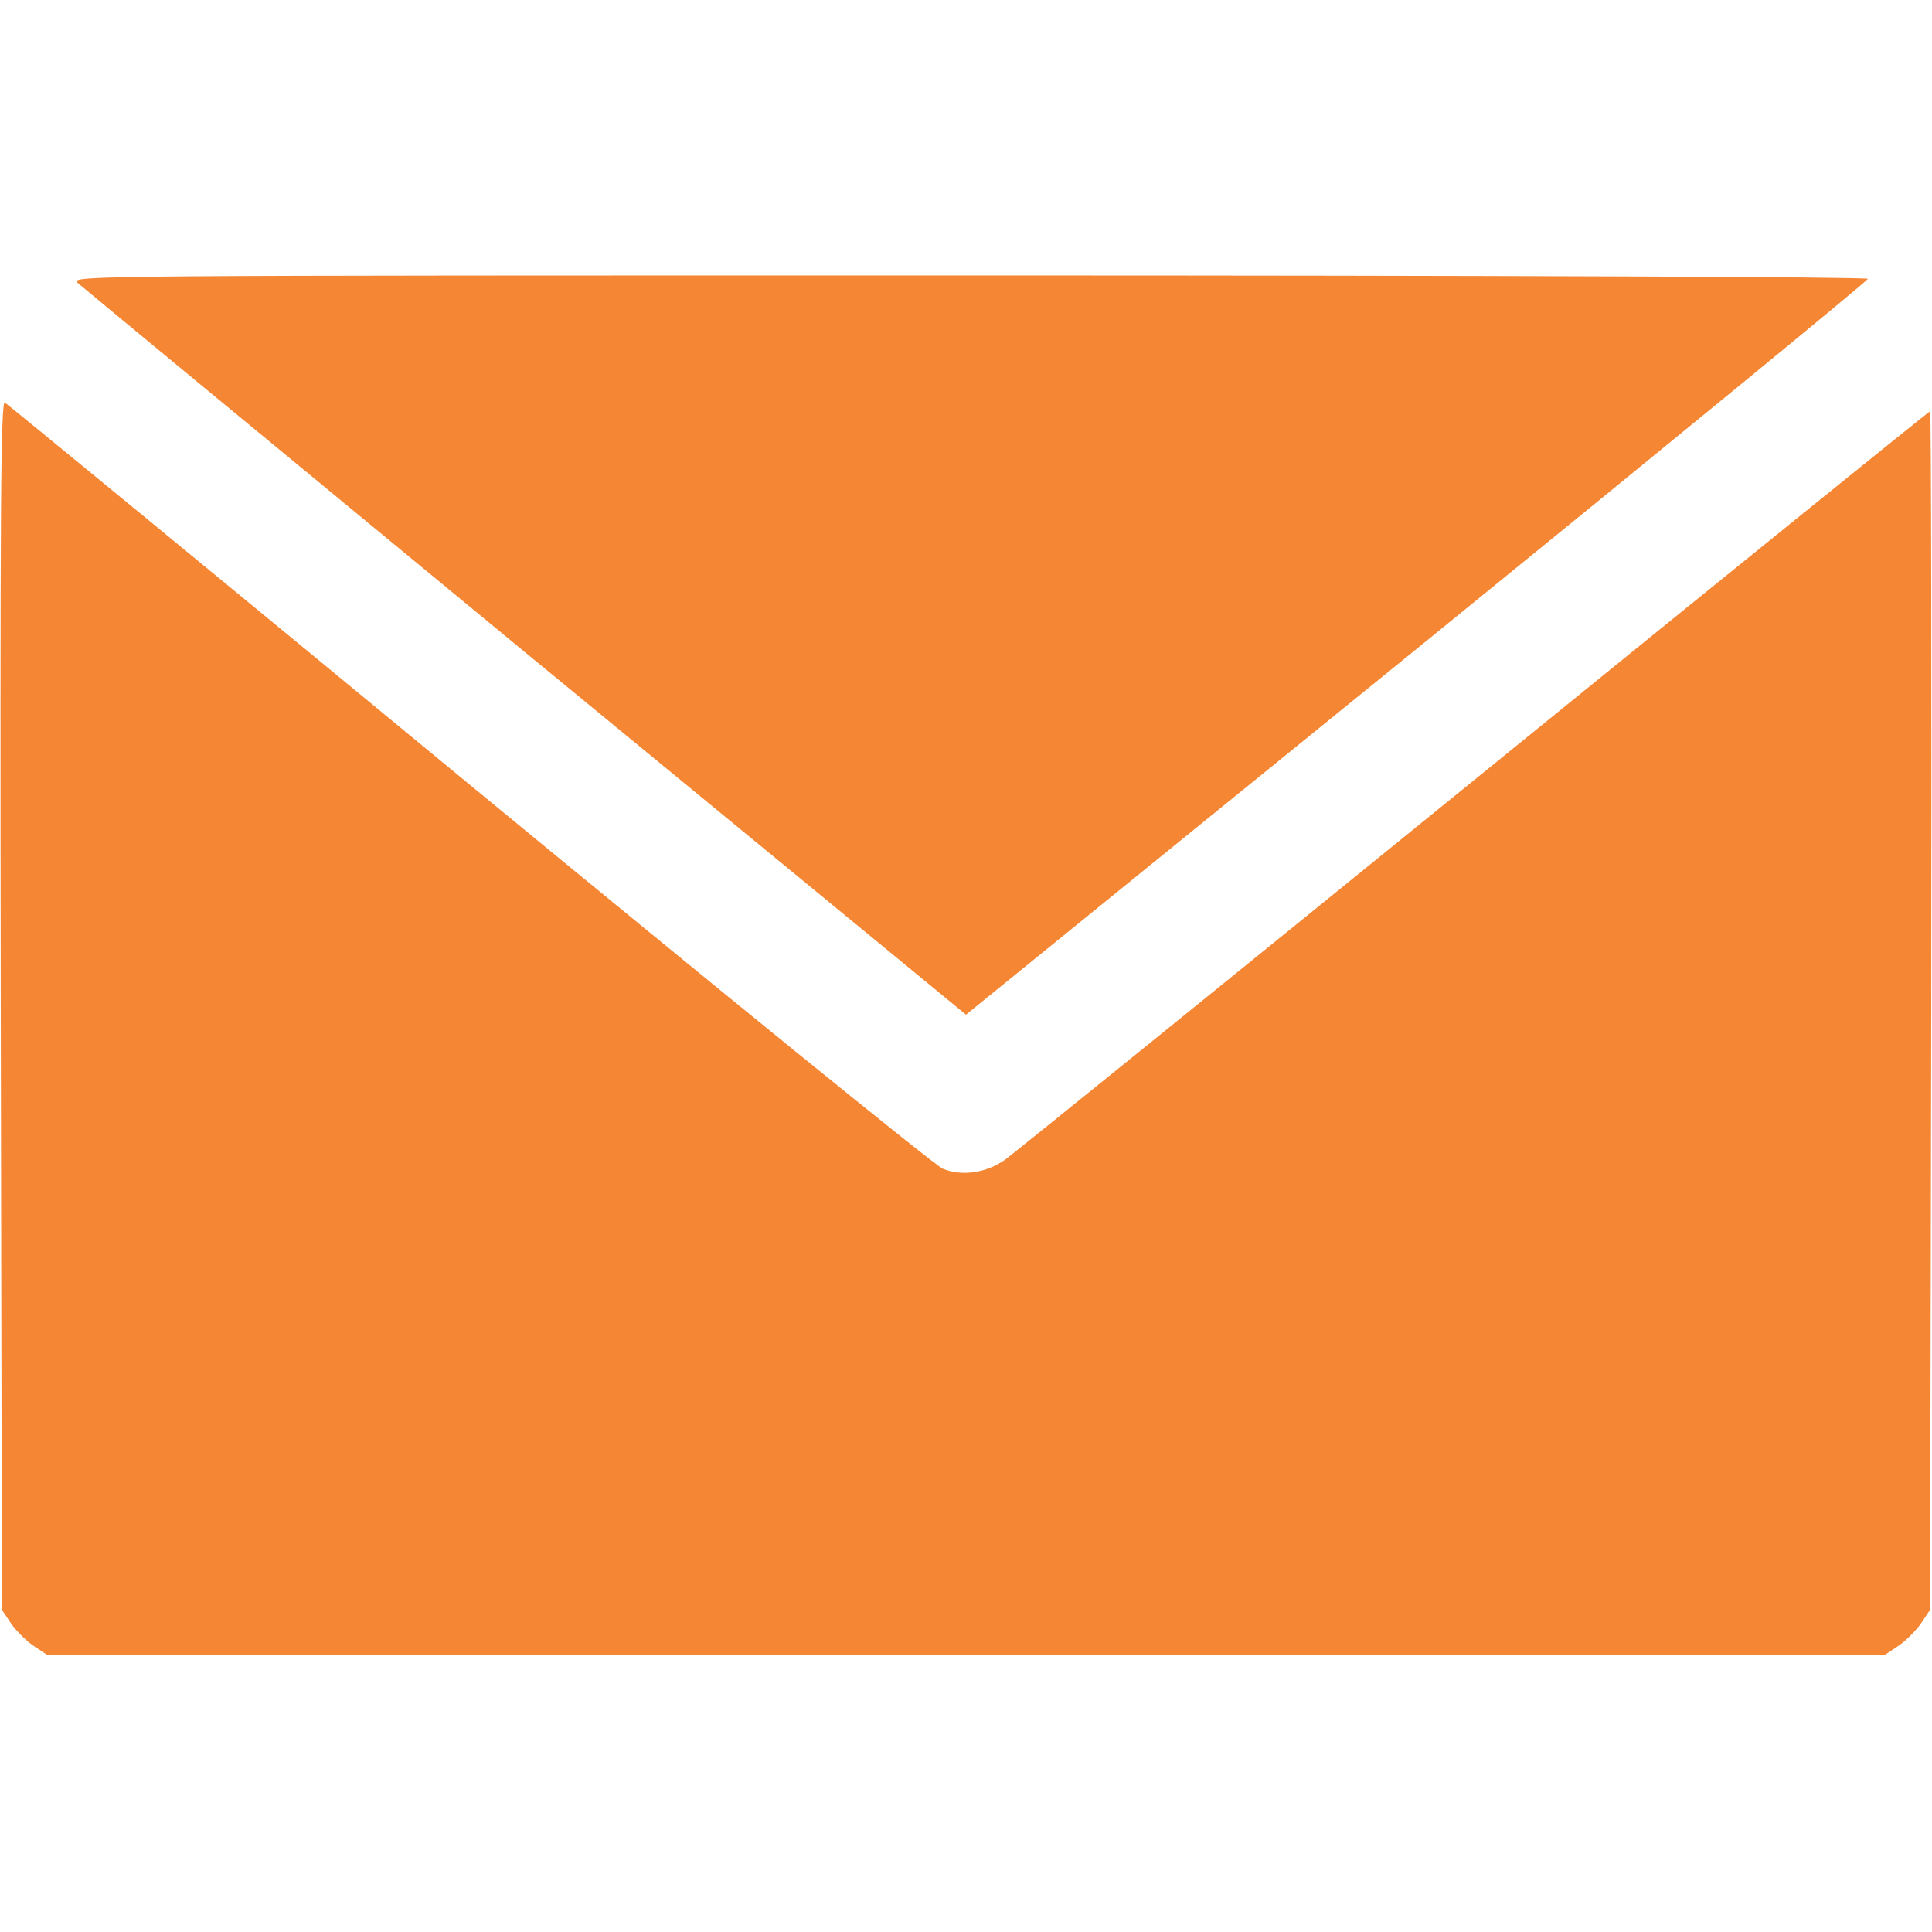 <?xml version="1.0" standalone="no"?>
<!DOCTYPE svg PUBLIC "-//W3C//DTD SVG 20010904//EN"
 "http://www.w3.org/TR/2001/REC-SVG-20010904/DTD/svg10.dtd">
<svg version="1.0" xmlns="http://www.w3.org/2000/svg"
 width="512pt" height="512pt" viewBox="0 0 512 512"
 preserveAspectRatio="xMidYMid meet">

<g transform="translate(0,512) scale(0.1,-0.1)"
fill="#F58634" stroke="none">
<path d="M205 4371 c11 -10 545 -451 1187 -980 l1168 -960 1195 970 c657 534
1195 975 1195 980 0 5 -949 9 -2382 9 -2336 0 -2382 0 -2363 -19z"/>
<path d="M2 2457 l3 -1603 24 -36 c13 -19 40 -46 59 -59 l36 -24 2436 0 2436
0 36 24 c19 13 46 40 59 59 l24 36 3 1588 c1 873 0 1588 -3 1588 -3 0 -547
-440 -1208 -977 -661 -537 -1221 -990 -1243 -1006 -51 -36 -115 -45 -166 -24
-21 9 -585 467 -1255 1019 -669 552 -1223 1007 -1230 1011 -11 7 -13 -270 -11
-1596z"/>
</g>
</svg>

